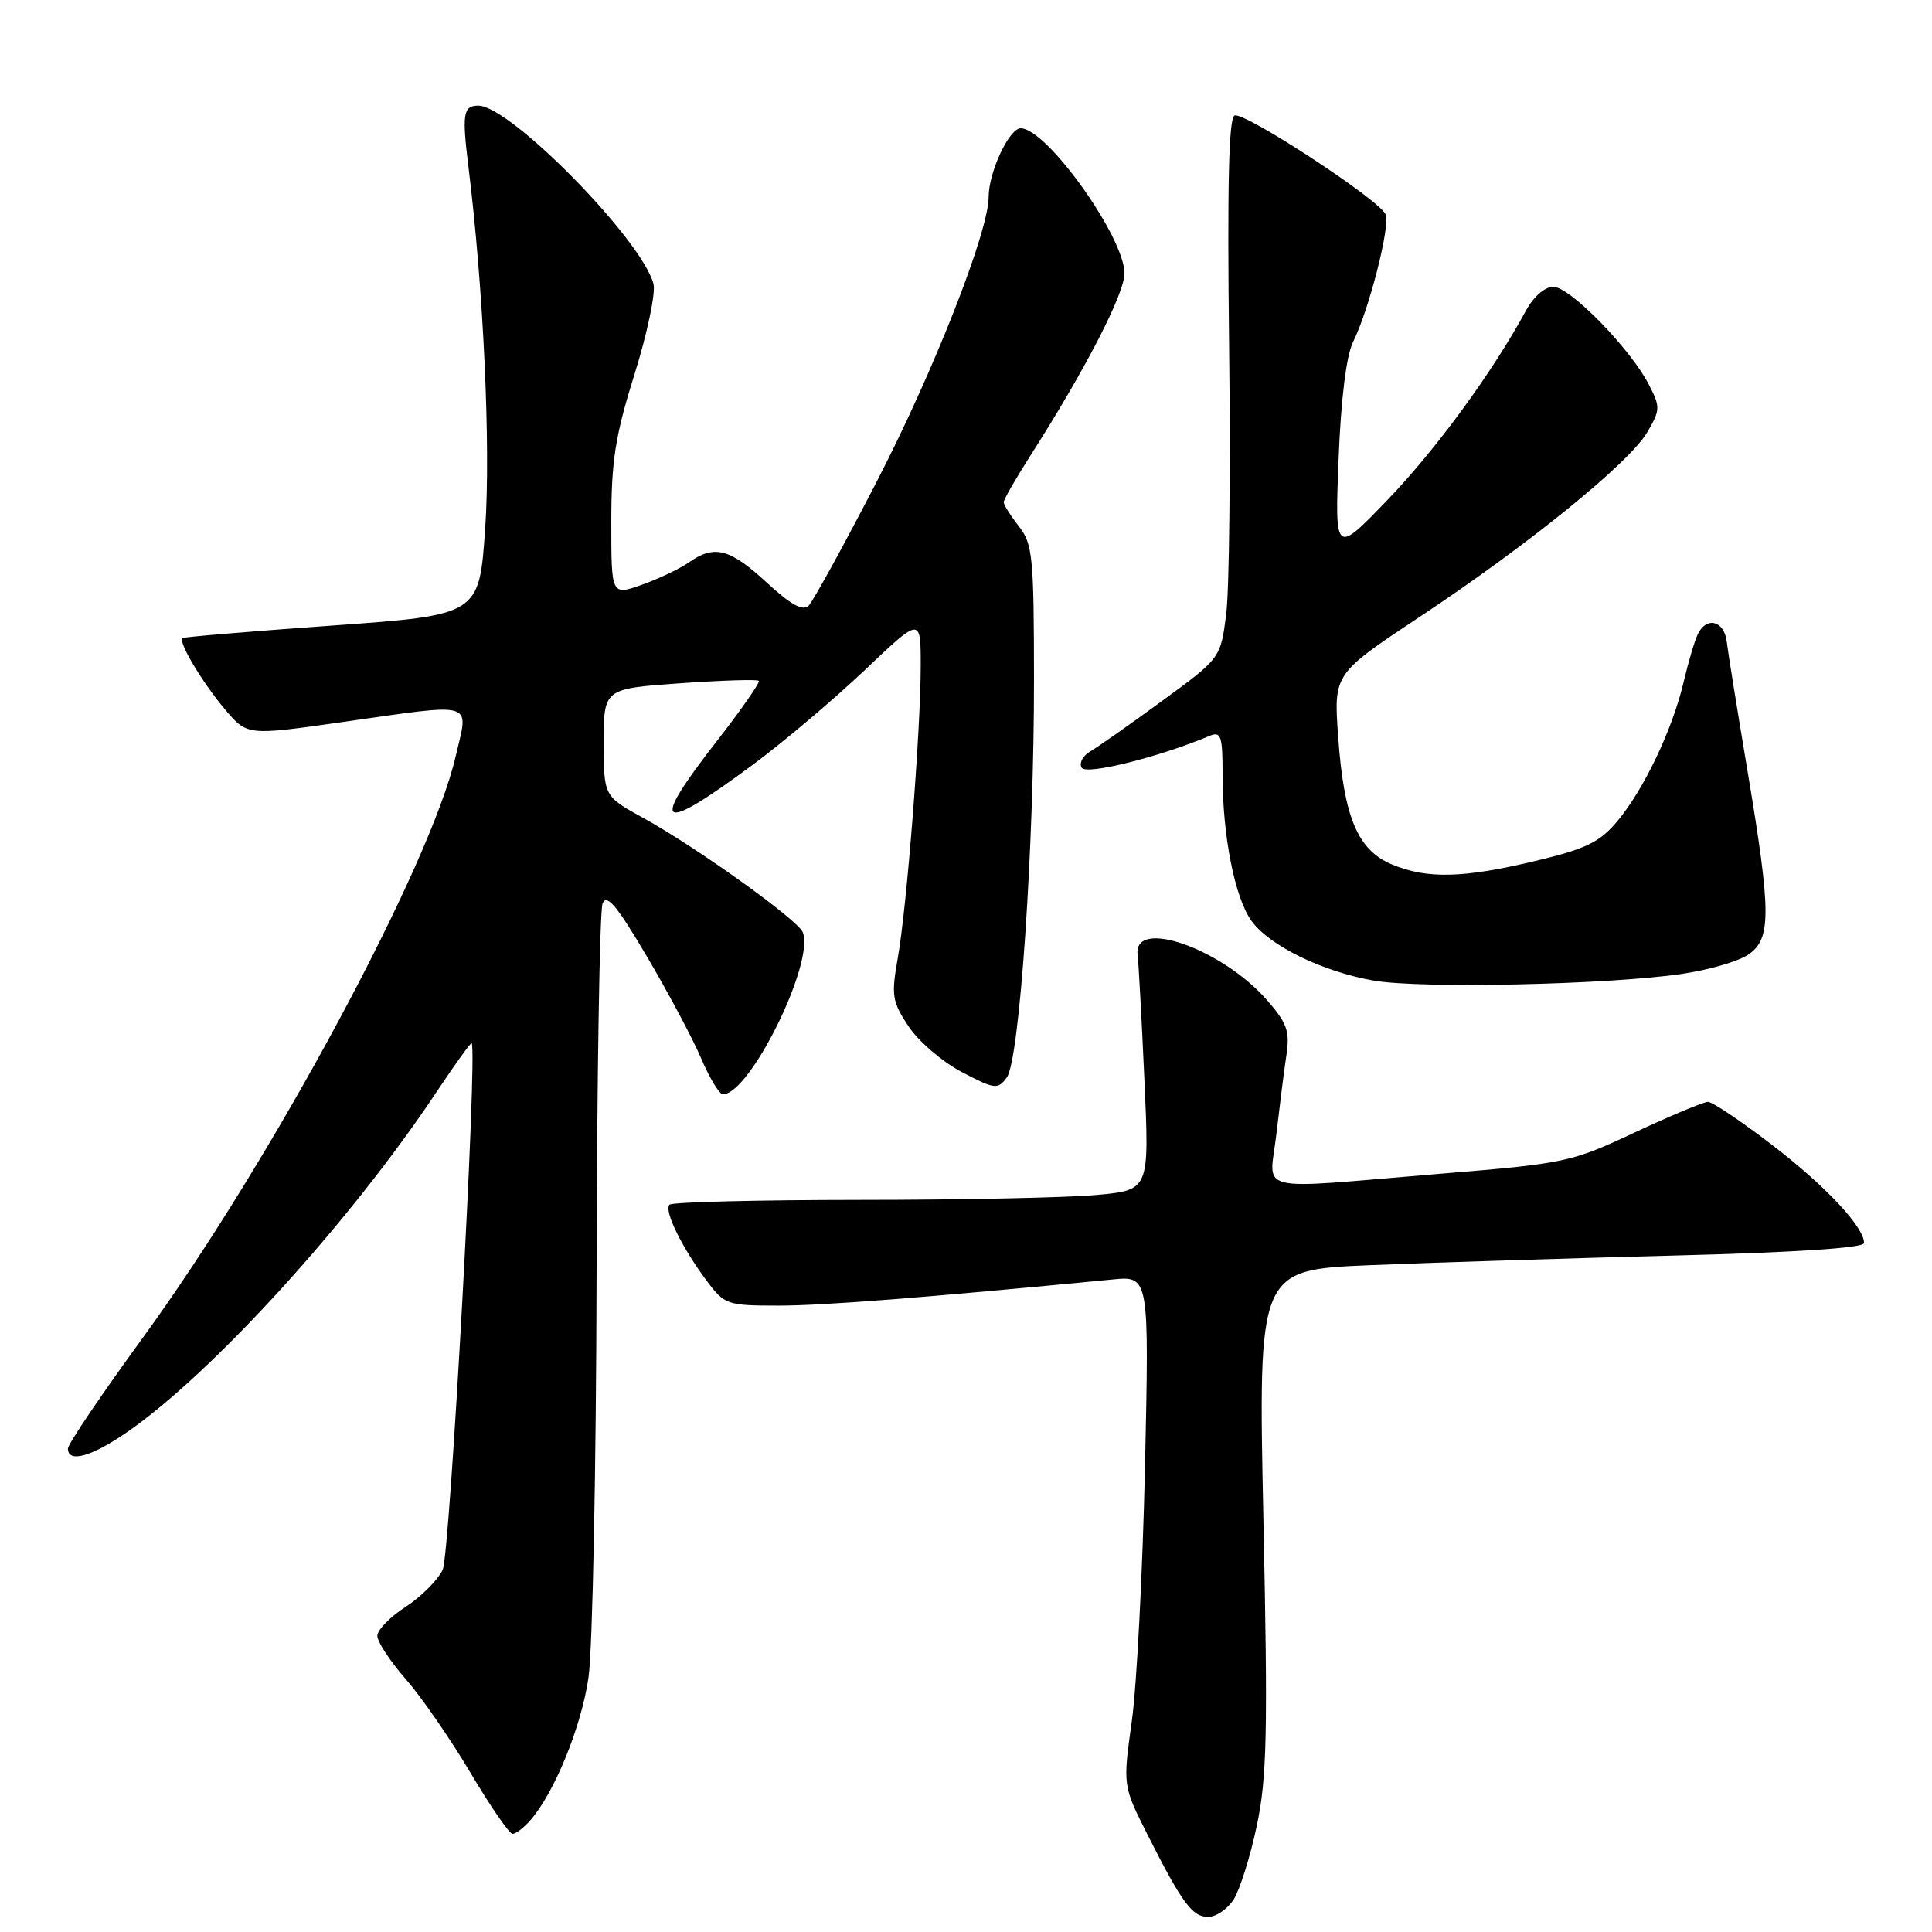<?xml version="1.0" encoding="UTF-8" standalone="no"?>
<!DOCTYPE svg PUBLIC "-//W3C//DTD SVG 1.1//EN" "http://www.w3.org/Graphics/SVG/1.1/DTD/svg11.dtd" >
<svg xmlns="http://www.w3.org/2000/svg" xmlns:xlink="http://www.w3.org/1999/xlink" version="1.1" viewBox="0 0 256 256">
 <g >
 <path fill="currentColor"
d=" M 163.44 251.73 C 164.26 250.48 165.65 246.09 166.52 241.98 C 167.88 235.58 168.01 229.73 167.41 201.38 C 166.71 168.26 166.71 168.26 181.61 167.64 C 189.80 167.30 207.86 166.73 221.75 166.37 C 237.82 165.96 247.00 165.36 247.00 164.71 C 247.00 162.58 241.87 157.11 234.75 151.66 C 230.69 148.55 226.89 146.00 226.32 146.00 C 225.75 146.00 221.37 147.83 216.60 150.06 C 208.18 154.01 207.43 154.17 190.71 155.54 C 165.63 157.61 168.22 158.24 169.13 150.25 C 169.56 146.54 170.15 141.83 170.46 139.79 C 170.93 136.63 170.54 135.55 167.85 132.48 C 161.87 125.68 150.15 121.58 150.74 126.50 C 150.87 127.60 151.28 135.07 151.64 143.09 C 152.30 157.68 152.30 157.68 145.40 158.33 C 141.60 158.69 127.44 158.99 113.92 158.99 C 100.40 159.00 89.05 159.28 88.71 159.63 C 87.94 160.39 90.37 165.34 93.67 169.75 C 96.01 172.88 96.36 173.00 103.17 173.00 C 109.15 173.00 122.50 171.95 147.39 169.54 C 152.27 169.06 152.27 169.06 151.72 194.28 C 151.41 208.15 150.63 223.35 149.97 228.06 C 148.78 236.62 148.78 236.62 152.03 243.06 C 156.63 252.17 157.98 254.00 160.09 254.00 C 161.12 254.00 162.62 252.98 163.44 251.73 Z  M 70.23 241.25 C 73.45 237.60 77.03 228.82 77.98 222.28 C 78.52 218.55 79.00 194.35 79.05 168.50 C 79.10 142.65 79.46 120.70 79.84 119.73 C 80.38 118.37 81.72 119.96 85.71 126.73 C 88.56 131.55 91.80 137.64 92.91 140.25 C 94.02 142.86 95.32 145.00 95.79 145.00 C 99.36 145.00 107.94 127.61 106.38 123.54 C 105.76 121.92 92.34 112.30 85.25 108.39 C 80.00 105.50 80.00 105.50 80.00 98.38 C 80.00 91.26 80.00 91.26 90.08 90.54 C 95.63 90.15 100.33 90.00 100.54 90.21 C 100.75 90.41 98.24 94.02 94.96 98.23 C 85.93 109.81 87.23 110.62 99.86 101.25 C 103.90 98.25 110.54 92.63 114.61 88.77 C 122.00 81.75 122.00 81.75 122.00 88.17 C 122.00 96.74 120.17 120.14 118.96 126.95 C 118.08 131.90 118.21 132.72 120.38 135.99 C 121.69 137.97 124.87 140.70 127.44 142.05 C 131.81 144.34 132.21 144.39 133.40 142.78 C 135.10 140.48 137.03 112.30 137.01 89.88 C 137.00 73.80 136.83 72.05 135.00 69.73 C 133.90 68.33 133.00 66.90 133.00 66.54 C 133.00 66.19 134.54 63.50 136.42 60.55 C 143.75 49.10 149.00 38.94 149.00 36.23 C 149.00 31.43 138.69 17.00 135.25 17.00 C 133.72 17.00 131.00 22.82 131.00 26.09 C 131.00 30.71 123.72 49.21 116.16 63.84 C 111.80 72.27 107.74 79.66 107.15 80.25 C 106.38 81.02 104.78 80.13 101.56 77.16 C 96.68 72.67 94.66 72.15 91.26 74.53 C 90.06 75.37 87.26 76.70 85.04 77.49 C 81.00 78.91 81.00 78.91 81.00 69.17 C 81.00 61.08 81.52 57.74 84.08 49.58 C 85.77 44.17 86.90 38.79 86.59 37.62 C 85.05 31.75 67.61 14.00 63.38 14.00 C 61.38 14.00 61.21 15.08 62.06 22.00 C 64.06 38.16 65.04 59.16 64.29 70.00 C 63.50 81.50 63.50 81.50 44.00 82.89 C 33.27 83.66 24.35 84.40 24.18 84.55 C 23.58 85.04 26.82 90.45 29.80 93.98 C 32.75 97.47 32.75 97.47 45.13 95.71 C 63.32 93.13 62.11 92.77 60.37 100.25 C 57.01 114.76 35.94 153.90 18.95 177.22 C 13.48 184.73 9.00 191.35 9.00 191.94 C 9.00 193.88 12.09 193.04 16.79 189.80 C 28.03 182.07 46.43 161.86 57.81 144.74 C 60.29 141.02 62.39 138.09 62.50 138.24 C 63.29 139.32 59.62 205.97 58.66 208.00 C 58.01 209.37 55.79 211.59 53.74 212.92 C 51.68 214.25 50.00 215.98 50.00 216.76 C 50.00 217.55 51.69 220.12 53.75 222.47 C 55.81 224.82 59.67 230.40 62.32 234.87 C 64.97 239.34 67.49 243.00 67.91 243.00 C 68.34 243.00 69.38 242.21 70.23 241.25 Z  M 222.83 129.05 C 226.31 128.55 230.24 127.42 231.58 126.54 C 234.73 124.47 234.73 121.11 231.55 102.13 C 230.20 94.08 228.96 86.38 228.80 85.00 C 228.47 82.25 226.14 81.64 224.98 84.00 C 224.57 84.83 223.72 87.69 223.09 90.37 C 221.61 96.67 217.82 104.62 214.29 108.83 C 211.97 111.60 210.15 112.48 203.50 114.07 C 193.88 116.37 189.10 116.49 184.43 114.54 C 179.89 112.64 178.06 108.28 177.31 97.55 C 176.72 89.30 176.72 89.30 188.11 81.74 C 202.51 72.20 215.91 61.32 218.28 57.26 C 220.01 54.30 220.02 53.93 218.45 50.90 C 215.99 46.15 208.01 38.00 205.82 38.00 C 204.70 38.00 203.20 39.31 202.20 41.15 C 197.80 49.27 190.30 59.54 183.90 66.19 C 176.87 73.50 176.87 73.50 177.37 60.83 C 177.68 52.88 178.40 47.10 179.28 45.33 C 181.40 41.08 184.22 30.03 183.61 28.42 C 182.89 26.56 165.00 14.83 163.59 15.30 C 162.82 15.56 162.61 24.53 162.86 45.58 C 163.06 62.04 162.89 78.13 162.48 81.35 C 161.74 87.20 161.74 87.20 154.02 92.85 C 149.76 95.96 145.47 98.98 144.47 99.56 C 143.47 100.15 142.96 101.12 143.33 101.73 C 143.95 102.72 153.52 100.34 160.25 97.52 C 161.80 96.87 162.00 97.46 162.00 102.76 C 162.00 110.76 163.62 118.94 165.81 122.00 C 168.17 125.29 175.16 128.72 182.00 129.93 C 188.12 131.02 213.02 130.49 222.83 129.05 Z "/>
</g>
</svg>